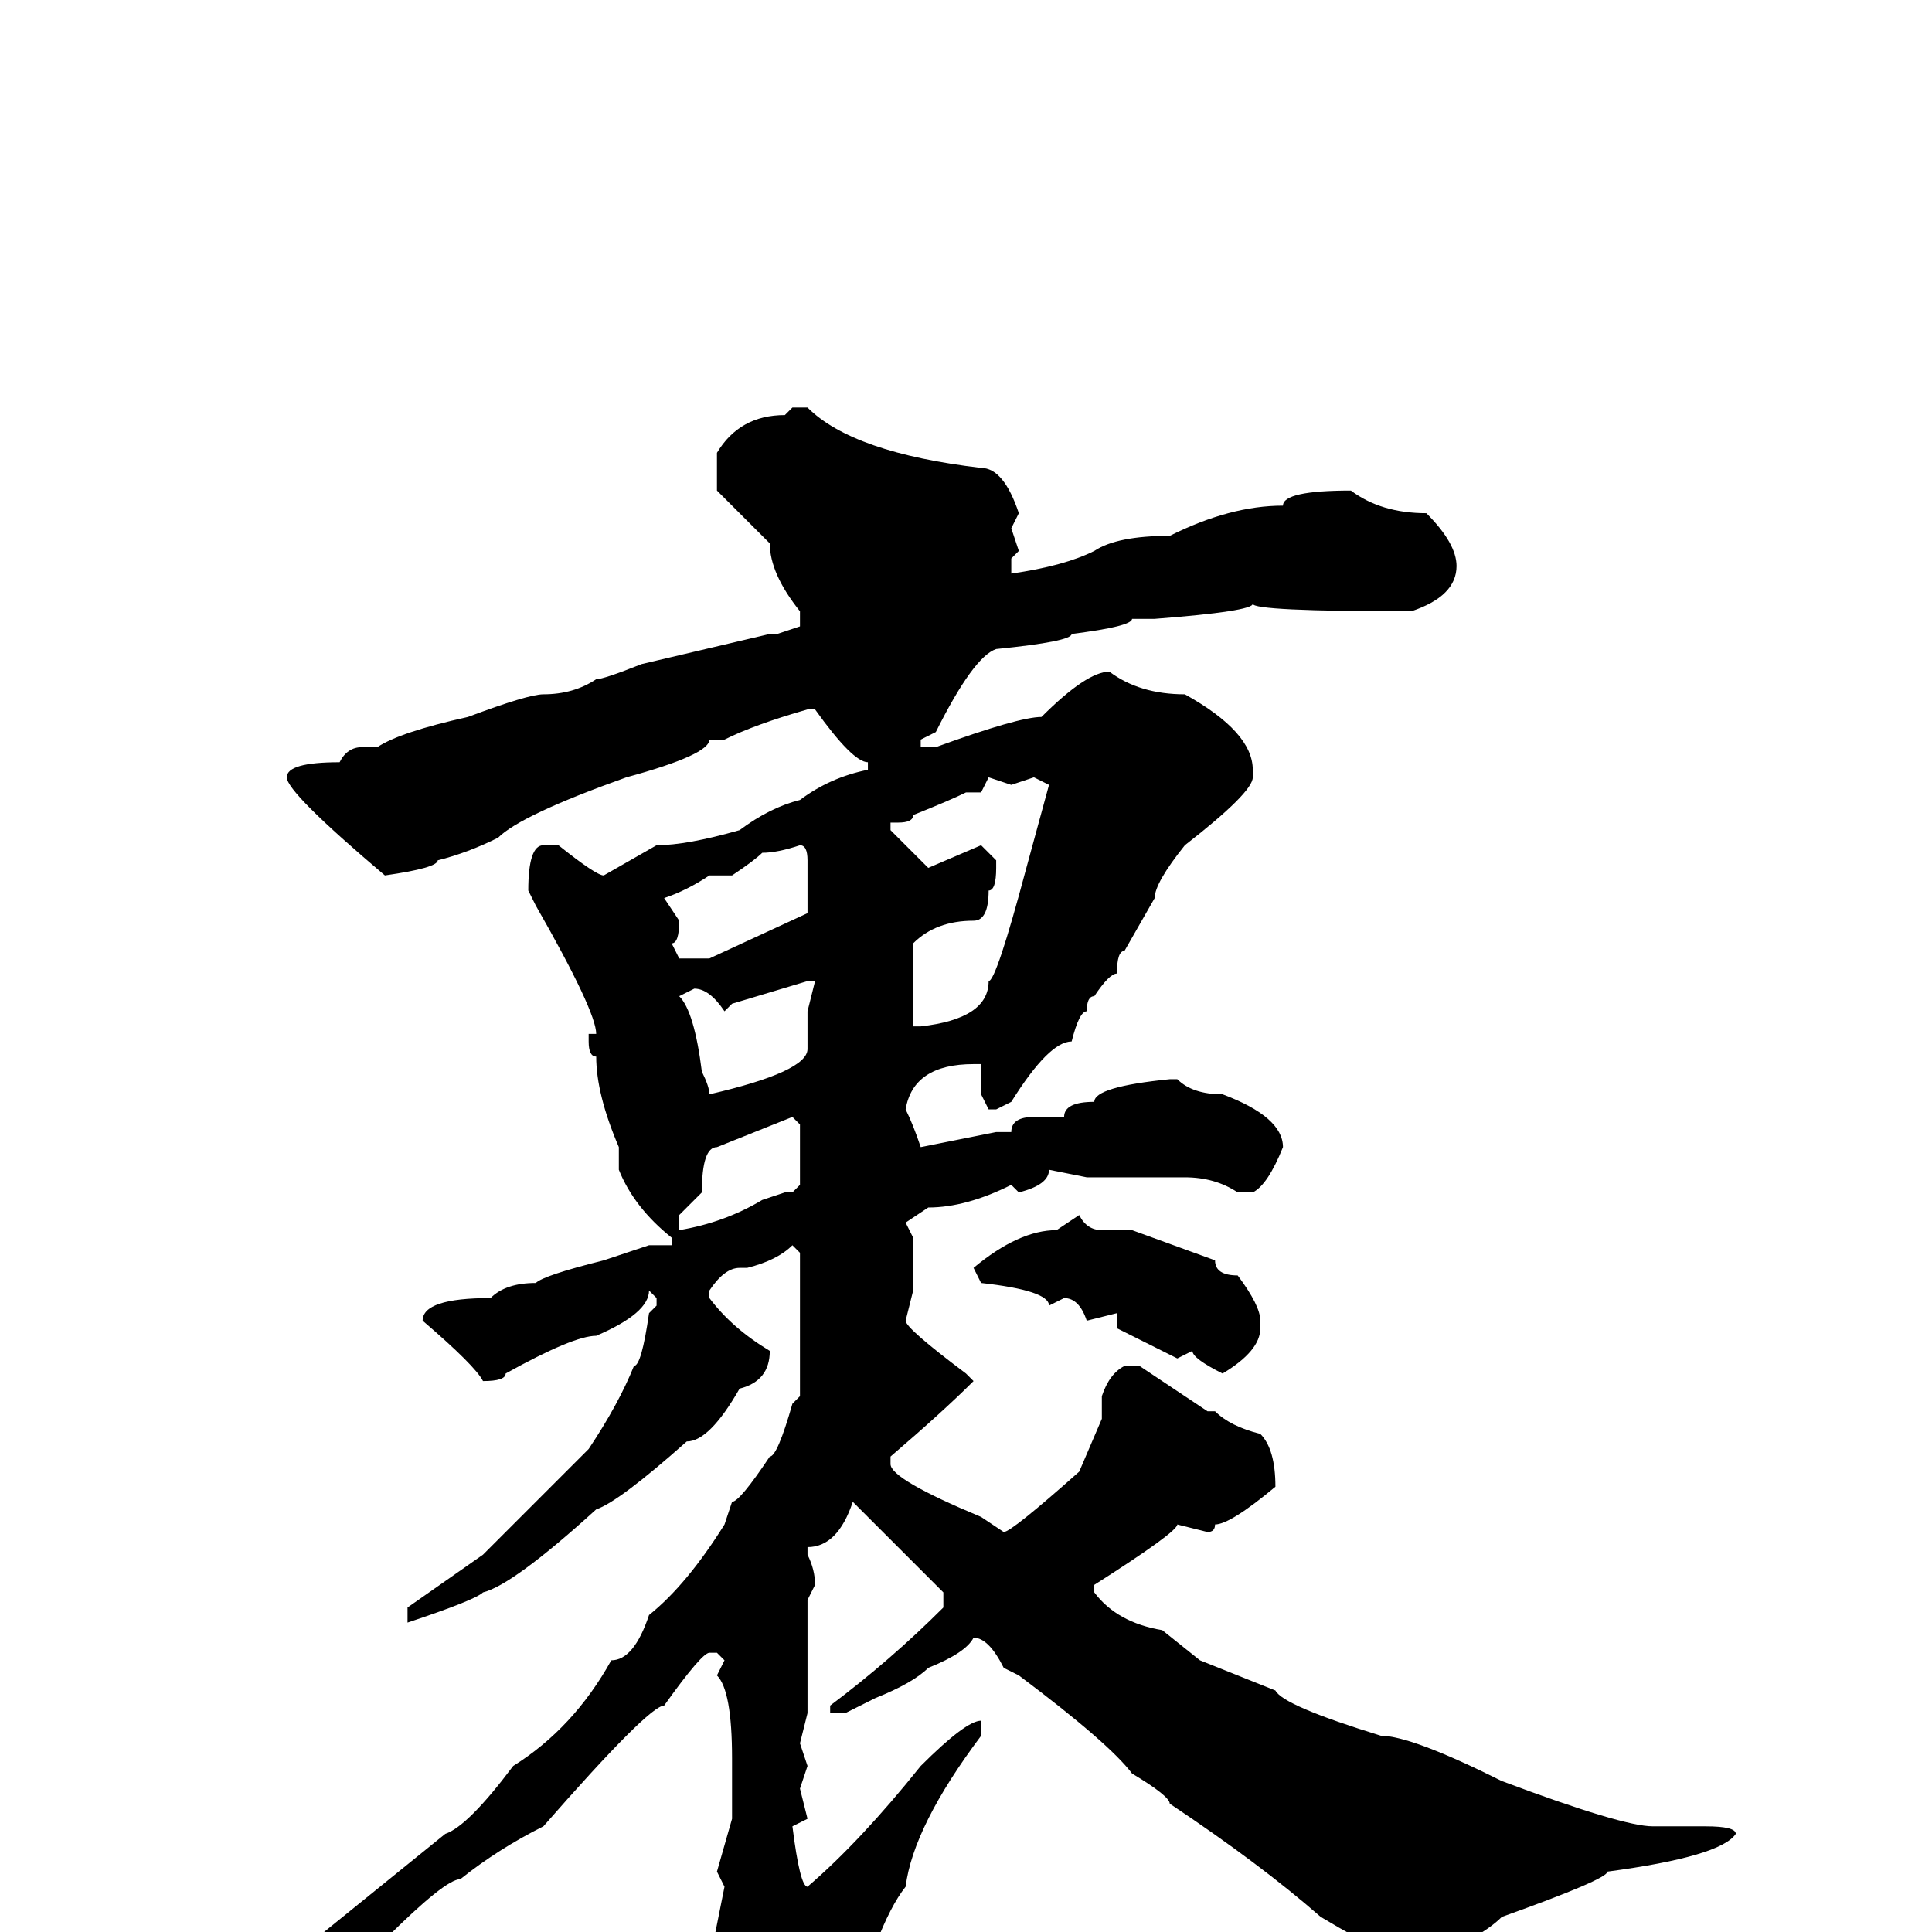 <svg xmlns="http://www.w3.org/2000/svg" viewBox="0 -256 256 256">
	<path fill="#000000" d="M105 -202H107Q113 -196 130 -194Q133 -194 135 -188L134 -186L135 -183L134 -182V-180Q141 -181 145 -183Q148 -185 155 -185Q163 -189 170 -189Q170 -191 179 -191Q183 -188 189 -188Q193 -184 193 -181Q193 -177 187 -175Q166 -175 166 -176Q166 -175 153 -174H150Q150 -173 142 -172Q142 -171 132 -170Q129 -169 124 -159L122 -158V-157H124Q135 -161 138 -161Q144 -167 147 -167Q151 -164 157 -164Q166 -159 166 -154V-153Q166 -151 157 -144Q153 -139 153 -137L149 -130Q148 -130 148 -127Q147 -127 145 -124Q144 -124 144 -122Q143 -122 142 -118Q139 -118 134 -110L132 -109H131L130 -111V-112V-115H129Q121 -115 120 -109Q121 -107 122 -104L132 -106H134Q134 -108 137 -108H141Q141 -110 145 -110Q145 -112 155 -113H156Q158 -111 162 -111Q170 -108 170 -104Q168 -99 166 -98H164Q161 -100 157 -100H151H146H144L139 -101Q139 -99 135 -98L134 -99Q128 -96 123 -96L120 -94L121 -92V-89V-85L120 -81Q120 -80 128 -74L129 -73Q125 -69 118 -63V-62Q118 -60 130 -55L133 -53Q134 -53 143 -61L146 -68V-69V-71Q147 -74 149 -75H151L160 -69H161Q163 -67 167 -66Q169 -64 169 -59Q163 -54 161 -54Q161 -53 160 -53L156 -54Q156 -53 145 -46V-45Q148 -41 154 -40L159 -36L169 -32Q170 -30 183 -26Q187 -26 199 -20Q215 -14 219 -14H225H226Q230 -14 230 -13Q228 -10 213 -8Q213 -7 199 -2Q196 1 188 4Q185 4 175 -2Q167 -9 155 -17Q155 -18 150 -21Q147 -25 135 -34L133 -35Q131 -39 129 -39Q128 -37 123 -35Q121 -33 116 -31L112 -29H110V-30Q118 -36 125 -43V-45L113 -57Q111 -51 107 -51V-50Q108 -48 108 -46L107 -44V-41Q107 -35 107 -34V-33V-31V-30V-29L106 -25L107 -22L106 -19L107 -15L105 -14Q106 -6 107 -6Q114 -12 122 -22Q128 -28 130 -28V-27V-26Q121 -14 120 -6Q116 -1 112 15Q110 20 105 24L102 26Q94 22 94 11L93 9L96 -6L95 -8L97 -15V-23Q97 -32 95 -34L96 -36L95 -37H94Q93 -37 88 -30Q86 -30 72 -14Q66 -11 61 -7Q59 -7 51 1L42 7L28 15L27 16L26 14V13L38 4L59 -13Q62 -14 68 -22Q76 -27 81 -36Q84 -36 86 -42Q91 -46 96 -54L97 -57Q98 -57 102 -63Q103 -63 105 -70L106 -71V-77V-83V-87V-88V-90L105 -91Q103 -89 99 -88H98Q96 -88 94 -85V-84Q97 -80 102 -77Q102 -73 98 -72Q94 -65 91 -65Q82 -57 79 -56Q68 -46 64 -45Q63 -44 54 -41V-43L64 -50L78 -64Q82 -70 84 -75Q85 -75 86 -82L87 -83V-84L86 -85Q86 -82 79 -79Q76 -79 67 -74Q67 -73 64 -73Q63 -75 56 -81Q56 -84 65 -84Q67 -86 71 -86Q72 -87 80 -89L86 -91H89V-92Q84 -96 82 -101V-104Q79 -111 79 -116Q78 -116 78 -118V-119H79Q79 -122 71 -136L70 -138Q70 -144 72 -144H74Q79 -140 80 -140L87 -144Q91 -144 98 -146Q102 -149 106 -150Q110 -153 115 -154V-155Q113 -155 108 -162H107Q100 -160 96 -158H94Q94 -156 83 -153Q69 -148 66 -145Q62 -143 58 -142Q58 -141 51 -140Q38 -151 38 -153Q38 -155 45 -155Q46 -157 48 -157H50Q53 -159 62 -161Q70 -164 72 -164Q76 -164 79 -166Q80 -166 85 -168L102 -172H103L106 -173V-175Q102 -180 102 -184L95 -191V-196Q98 -201 104 -201ZM134 -152L131 -153L130 -151H128Q126 -150 121 -148Q121 -147 119 -147H118V-146L123 -141L130 -144L132 -142V-141Q132 -138 131 -138Q131 -134 129 -134Q124 -134 121 -131V-126V-124V-122V-120H122Q131 -121 131 -126Q132 -126 136 -141L139 -152L137 -153ZM97 -140H96H94Q91 -138 88 -137L90 -134Q90 -131 89 -131L90 -129H94L107 -135V-136V-139V-142Q107 -144 106 -144Q103 -143 101 -143Q100 -142 97 -140ZM96 -122Q94 -125 92 -125L90 -124Q92 -122 93 -114Q94 -112 94 -111Q107 -114 107 -117V-122L108 -126H107L97 -123ZM90 -95V-94V-93Q96 -94 101 -97L104 -98H105L106 -99V-101V-104V-107L105 -108L95 -104Q93 -104 93 -98ZM143 -95Q144 -93 146 -93H150L161 -89Q161 -87 164 -87Q167 -83 167 -81V-80Q167 -77 162 -74Q158 -76 158 -77L156 -76Q154 -77 148 -80V-82L144 -81Q143 -84 141 -84L139 -83Q139 -85 130 -86L129 -88Q135 -93 140 -93Z"/>
</svg>